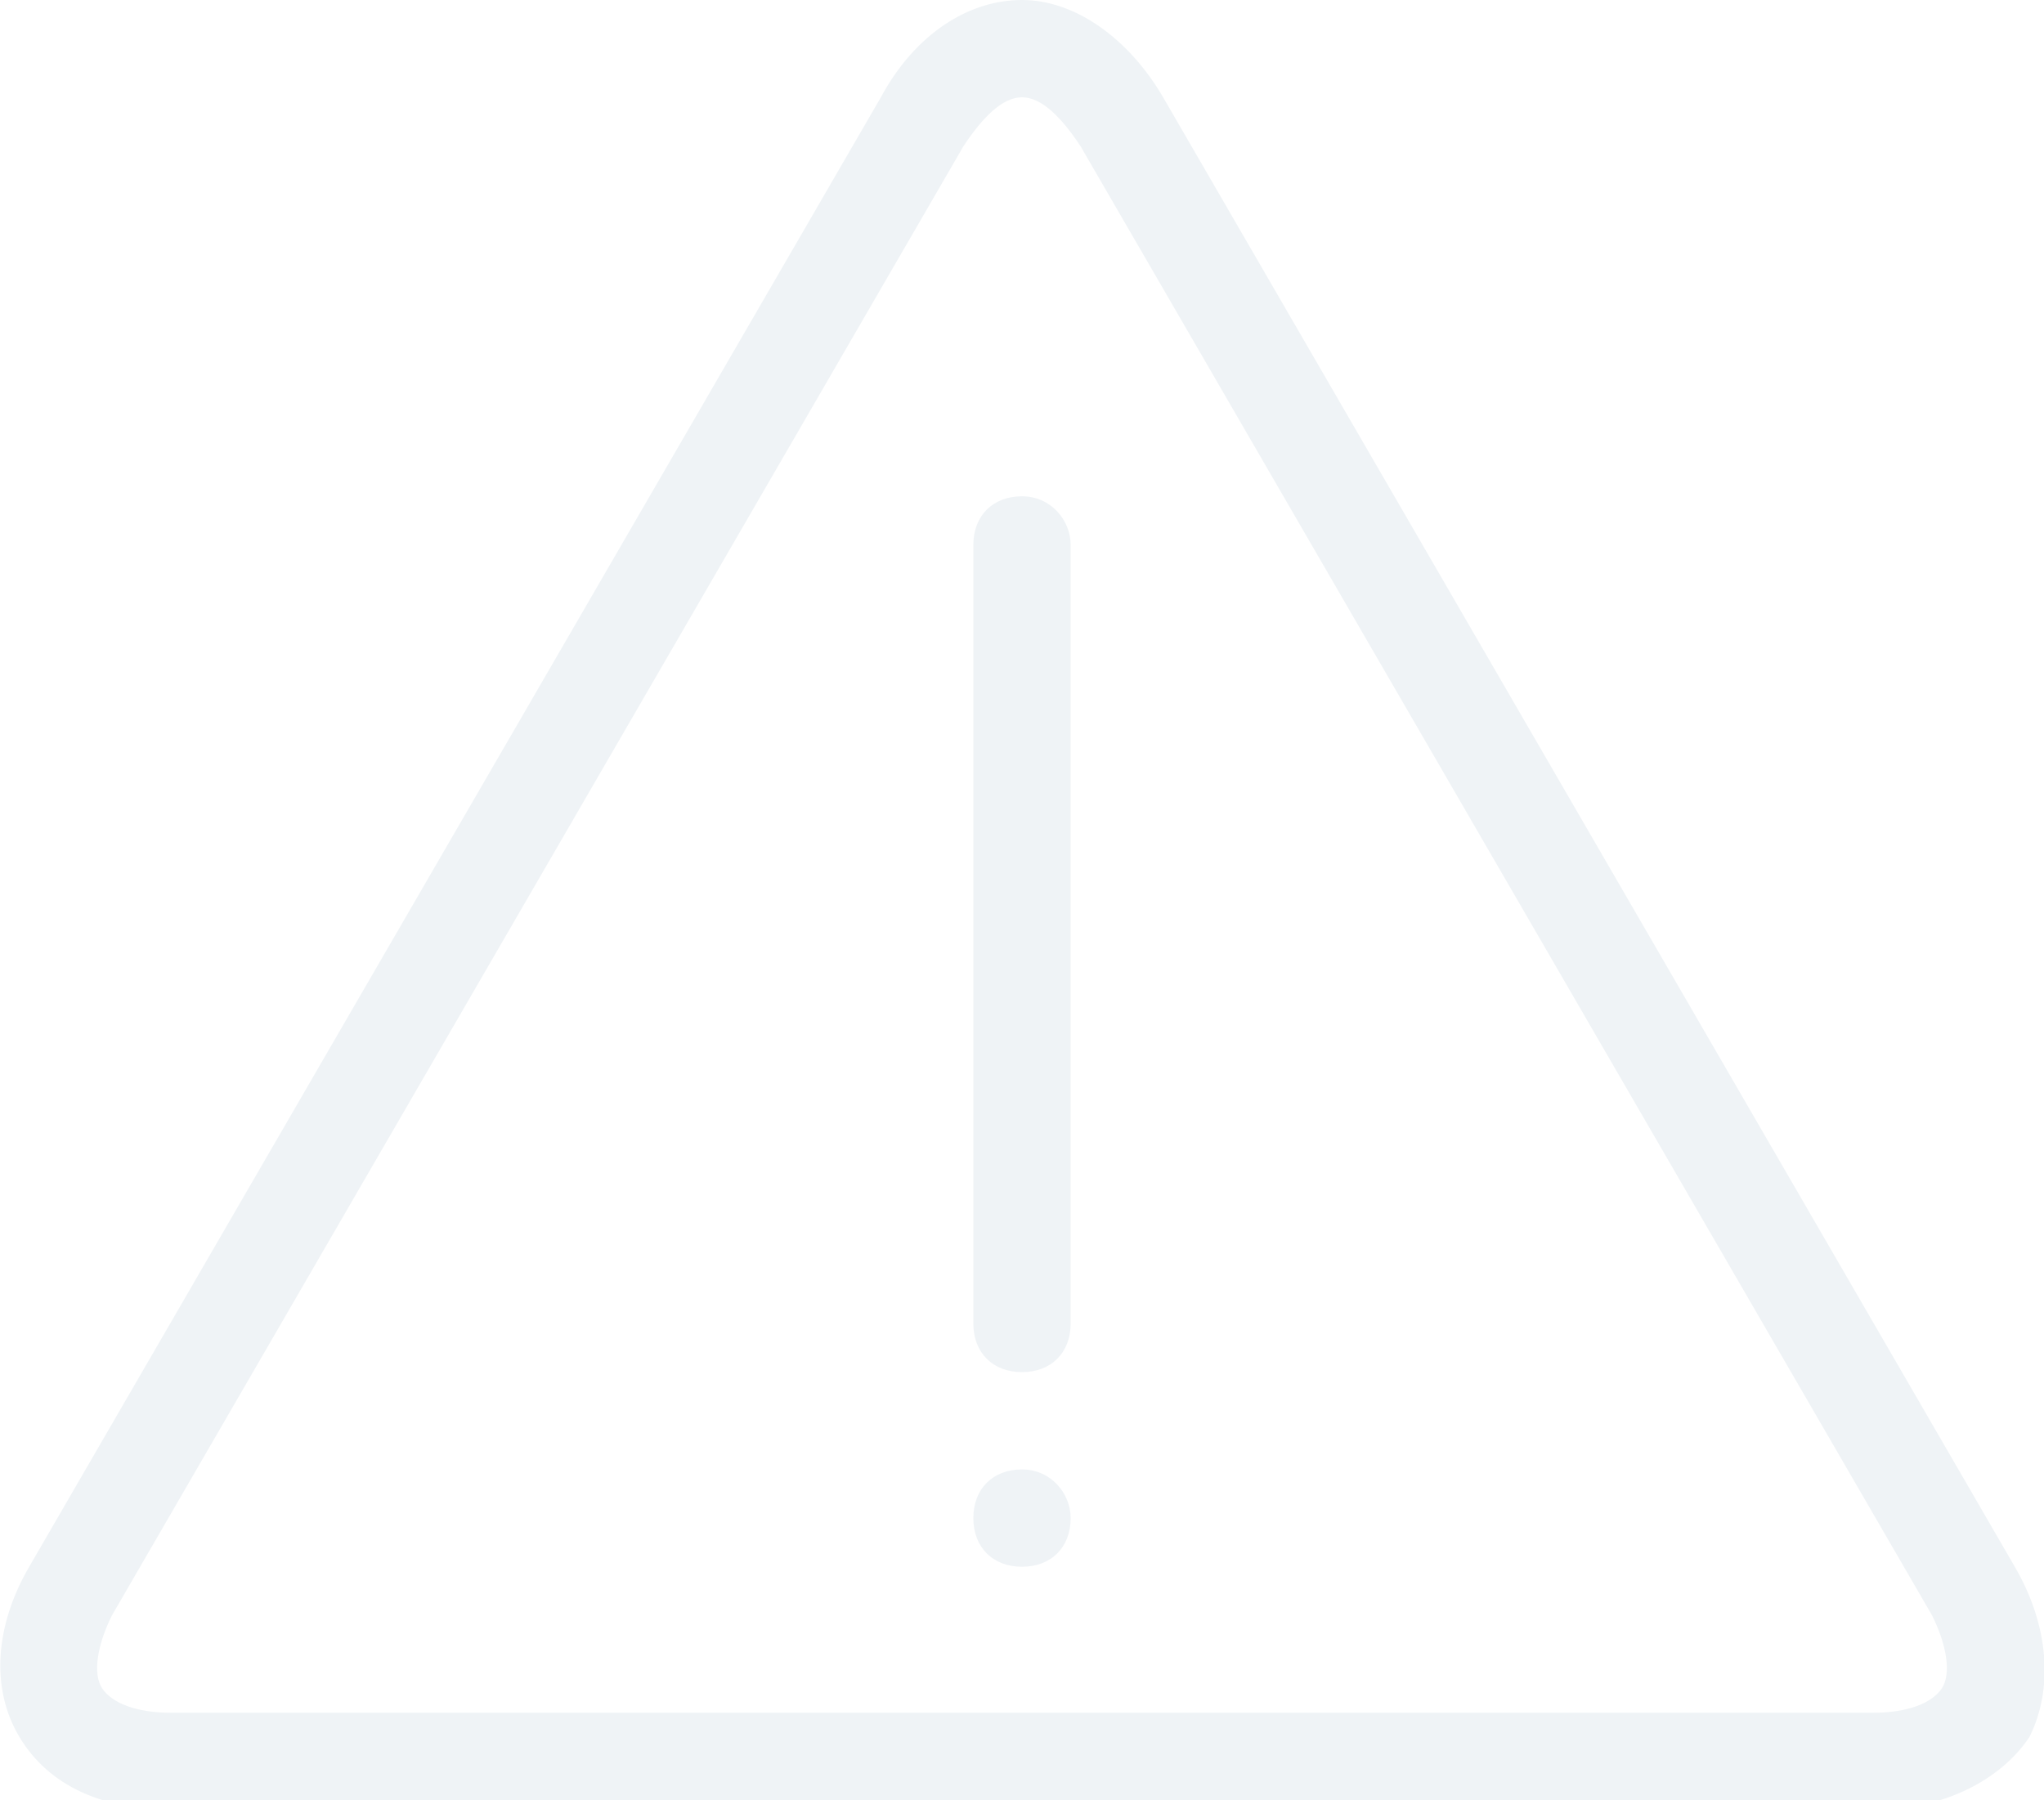 <?xml version="1.0" encoding="utf-8"?>
<!-- Generator: Adobe Illustrator 21.1.0, SVG Export Plug-In . SVG Version: 6.00 Build 0)  -->
<svg version="1.1" id="Слой_1" xmlns="http://www.w3.org/2000/svg" xmlns:xlink="http://www.w3.org/1999/xlink" x="0px" y="0px"
	 viewBox="0 0 42 37" style="enable-background:new 0 0 42 37;" xml:space="preserve">
<style type="text/css">
	.st0{clip-path:url(#SVGID_2_);}
	.st1{clip-path:url(#SVGID_4_);fill:#eff3f6;}
	.st2{clip-path:url(#SVGID_6_);}
	.st3{clip-path:url(#SVGID_8_);fill:#eff3f6;}
	.st4{clip-path:url(#SVGID_10_);}
	.st5{clip-path:url(#SVGID_12_);fill:#eff3f6;}
</style>
<g>
	<defs>
		<path id="SVGID_1_" d="M39.9,34.7c-0.2,0.3-0.7,0.5-1.4,0.5H3.5c-0.7,0-1.2-0.2-1.4-0.5c-0.2-0.3-0.1-0.9,0.2-1.5L19.8,3
			c0.4-0.6,0.8-1,1.2-1c0.4,0,0.8,0.4,1.2,1l17.5,30.2C40,33.8,40.1,34.4,39.9,34.7z M41.4,32.2L23.9,2c-0.7-1.2-1.8-2-2.9-2
			c-1.1,0-2.2,0.7-2.9,2L0.6,32.2c-0.7,1.2-0.8,2.5-0.2,3.5c0.6,1,1.7,1.5,3.2,1.5h34.9c1.4,0,2.6-0.6,3.2-1.5
			C42.2,34.7,42.1,33.4,41.4,32.2z"/>
	</defs>
	<clipPath id="SVGID_2_">
		<use xlink:href="#SVGID_1_"  style="overflow:visible;"/>
	</clipPath>
	<g class="st0">
		<defs>
			<rect id="SVGID_3_" x="-1018.4" y="-1282.8" width="1800" height="2000"/>
		</defs>
		<clipPath id="SVGID_4_">
			<use xlink:href="#SVGID_3_"  style="overflow:visible;"/>
		</clipPath>
		<rect x="-5" y="-5" class="st1" width="52" height="47.2"/>
	</g>
</g>
<g>
	<defs>
		<path id="SVGID_5_" d="M21,10.2c-0.6,0-1,0.4-1,1v16c0,0.6,0.4,1,1,1s1-0.4,1-1v-16C22,10.7,21.6,10.2,21,10.2"/>
	</defs>
	<clipPath id="SVGID_6_">
		<use xlink:href="#SVGID_5_"  style="overflow:visible;"/>
	</clipPath>
	<g class="st2">
		<defs>
			<rect id="SVGID_7_" x="-1018.4" y="-1282.8" width="1800" height="2000"/>
		</defs>
		<clipPath id="SVGID_8_">
			<use xlink:href="#SVGID_7_"  style="overflow:visible;"/>
		</clipPath>
		<rect x="15" y="5.2" class="st3" width="12" height="28"/>
	</g>
</g>
<g>
	<defs>
		<path id="SVGID_9_" d="M21,30.2c-0.6,0-1,0.4-1,1c0,0.6,0.4,1,1,1c0.6,0,1-0.4,1-1C22,30.7,21.6,30.2,21,30.2"/>
	</defs>
	<clipPath id="SVGID_10_">
		<use xlink:href="#SVGID_9_"  style="overflow:visible;"/>
	</clipPath>
	<g class="st4">
		<defs>
			<rect id="SVGID_11_" x="-1018.4" y="-1282.8" width="1800" height="2000"/>
		</defs>
		<clipPath id="SVGID_12_">
			<use xlink:href="#SVGID_11_"  style="overflow:visible;"/>
		</clipPath>
		<rect x="15" y="25.2" class="st5" width="12" height="12"/>
	</g>
</g>
</svg>
